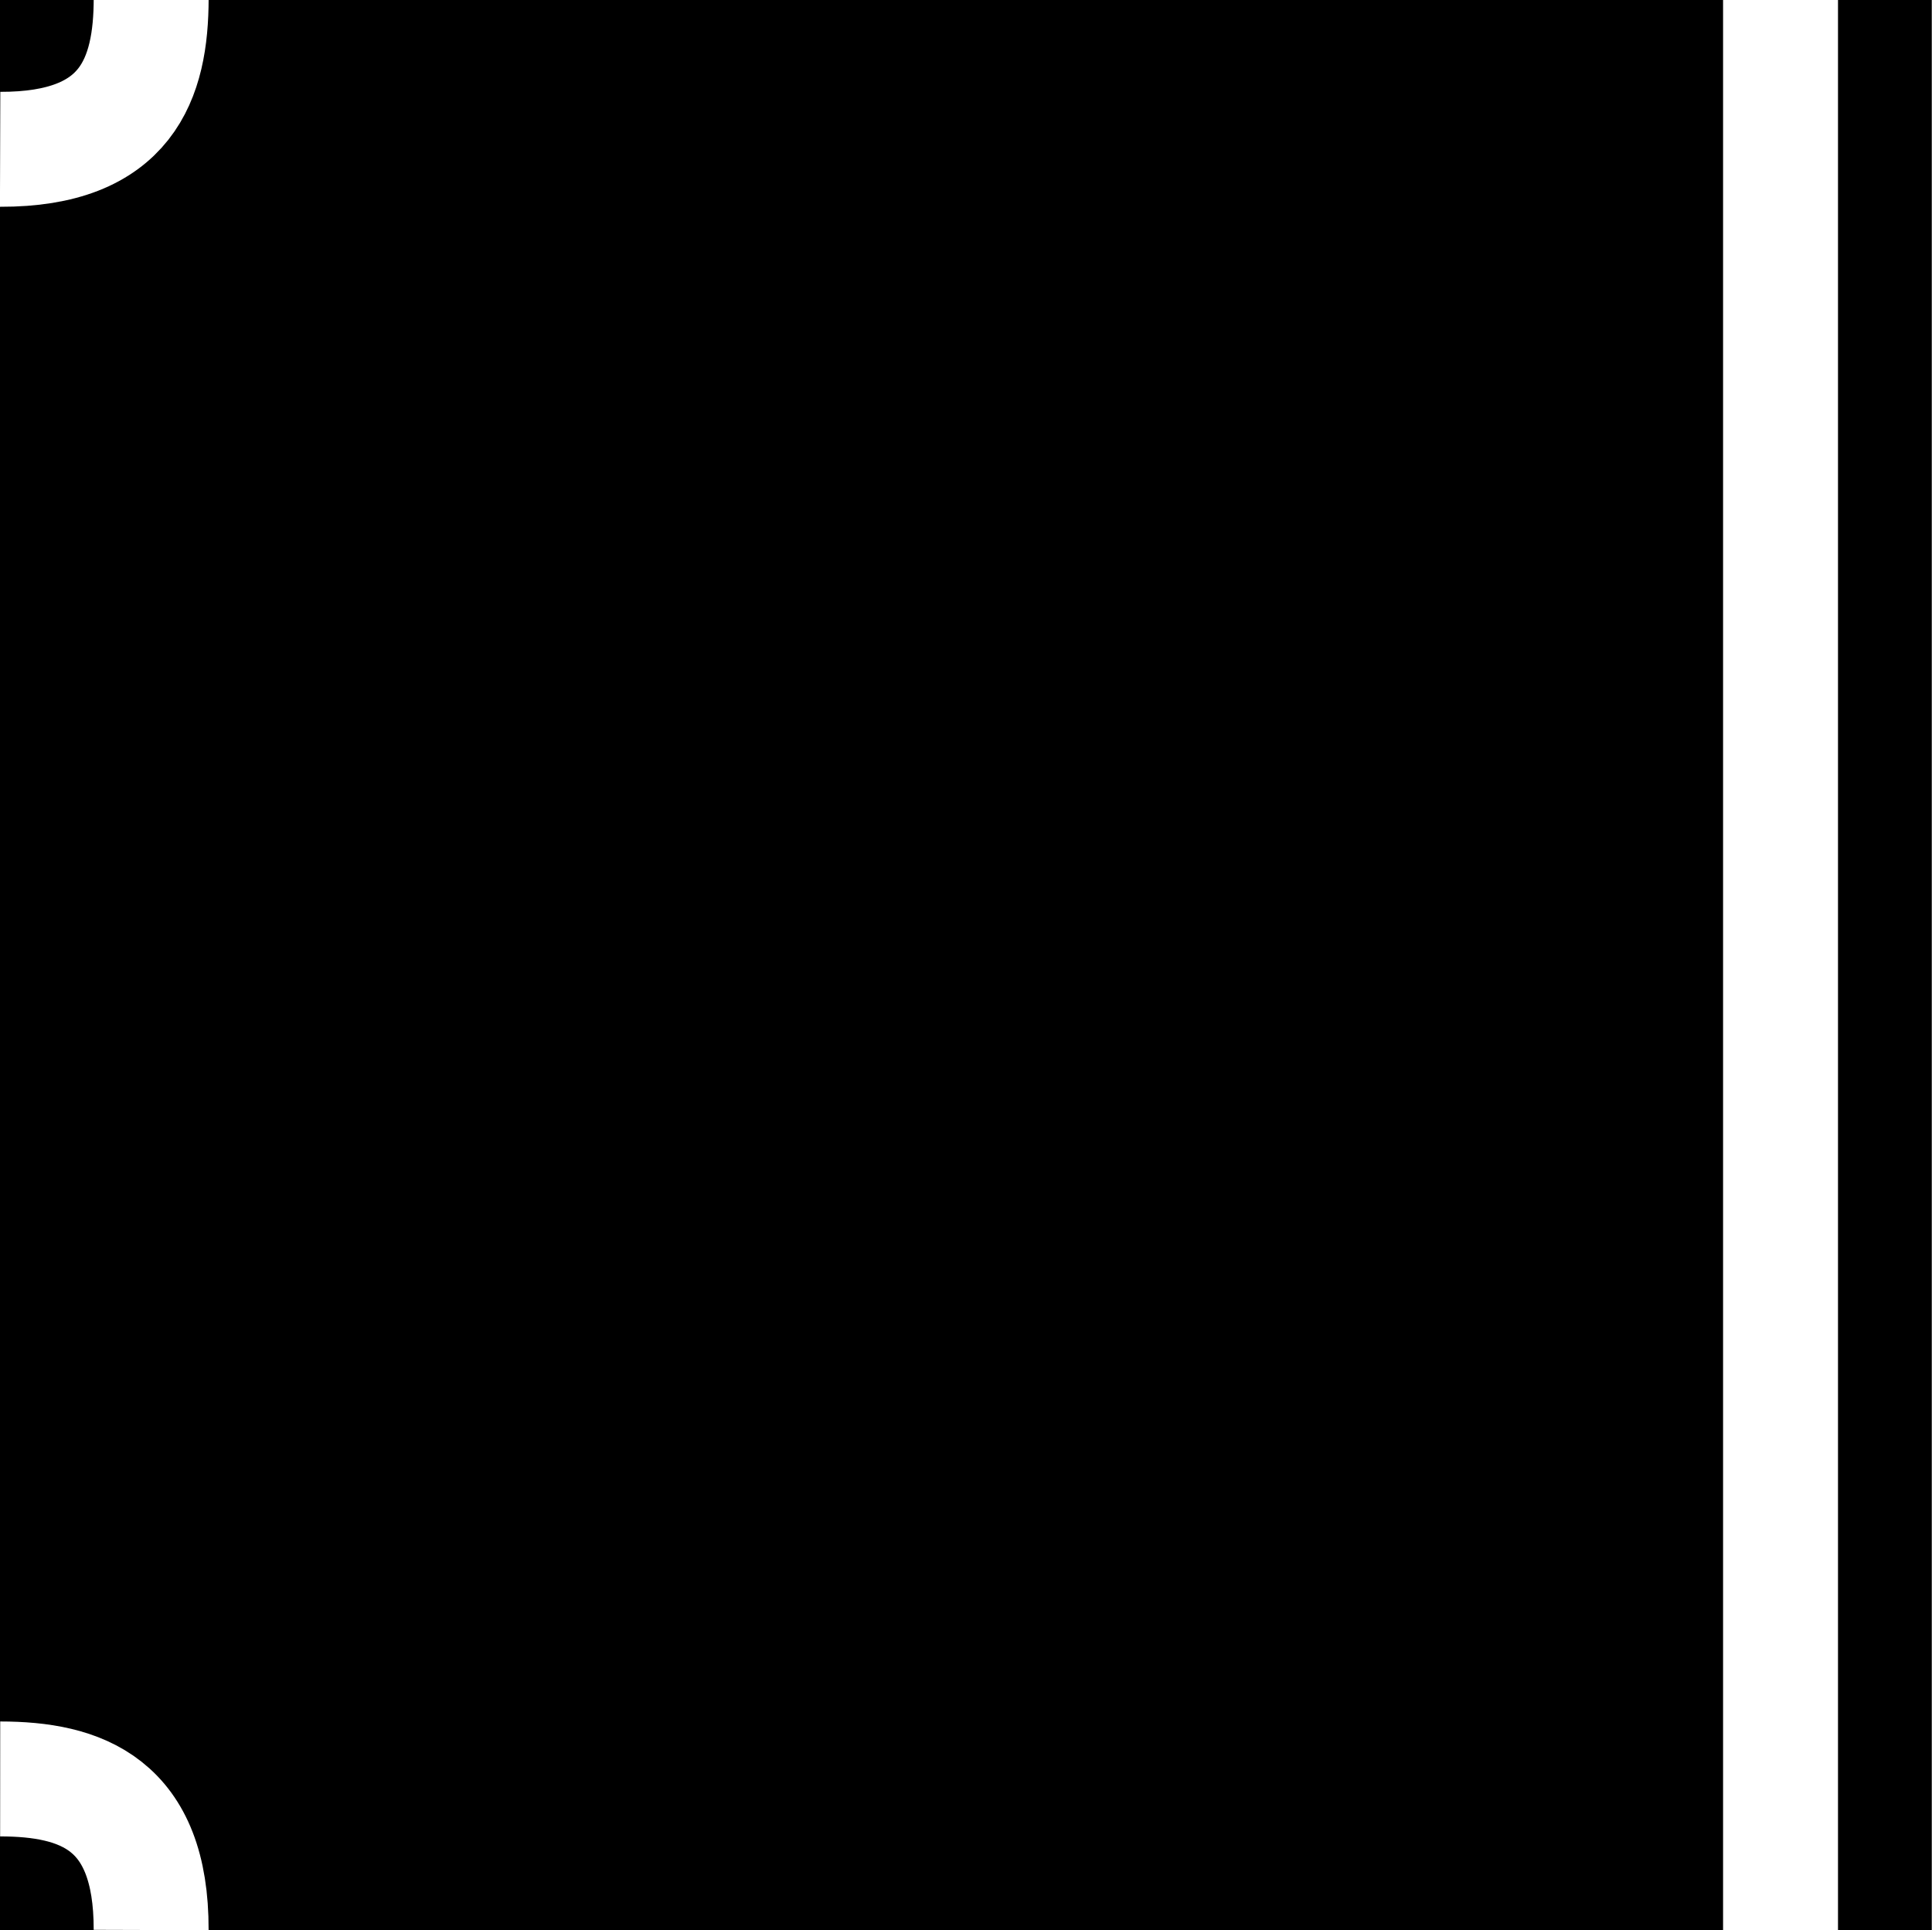 <?xml version="1.0" encoding="UTF-8" standalone="no"?>
<svg
   xmlns:dc="http://purl.org/dc/elements/1.1/"
   xmlns:cc="http://creativecommons.org/ns#"
   xmlns:rdf="http://www.w3.org/1999/02/22-rdf-syntax-ns#"
   xmlns:svg="http://www.w3.org/2000/svg"
   xmlns="http://www.w3.org/2000/svg"
   version="1.1"
   id="svg2"
   viewBox="0 0 437.1 436.572"
   height="436.572mm"
   width="437.1mm">
  <rect x="0" y="0" width="437.1" height="436.572" fill="#808080" stroke="none"/>
  <defs
     id="defs4" />
  <g
     transform="translate(-1623.107,-160.193)"
     id="layer1">
    <g
       id="g5741">
      <g
         id="g5819">
        <rect
           style="opacity:1;fill:#000000;fill-opacity:1;fill-rule:nonzero;stroke:#000000;stroke-width:0.565;stroke-linecap:butt;stroke-linejoin:miter;stroke-miterlimit:4;stroke-dasharray:none;stroke-dashoffset:0;stroke-opacity:1"
           id="rect5398"
           width="436.435"
           height="436.435"
           x="1623.389"
           y="160.047"
           rx="0"
           ry="0" />
        <path
           style="fill:none;fill-opacity:1;fill-rule:evenodd;stroke:#ffffff;stroke-width:26;stroke-linecap:butt;stroke-linejoin:miter;stroke-miterlimit:4;stroke-dasharray:none;stroke-opacity:1"
           d="m 2025.94,596.765 0,-437"
           id="path5737" />
      </g>
      <path
         style="fill:none;fill-rule:evenodd;stroke:#ffffff;stroke-width:26;stroke-linecap:butt;stroke-linejoin:miter;stroke-miterlimit:4;stroke-dasharray:none;stroke-opacity:1"
         d="m 1623.144,562.598 c 18.24,0.013 34.246,5.459 34.159,34.172"
         id="path5863" />
      <path
         id="path5865"
         d="m 1657.309,159.808 c -0.014,18.24 -5.458,34.246 -34.172,34.159"
         style="fill:none;fill-rule:evenodd;stroke:#ffffff;stroke-width:26;stroke-linecap:butt;stroke-linejoin:miter;stroke-miterlimit:4;stroke-dasharray:none;stroke-opacity:1" />
    </g>
  </g>
</svg>
